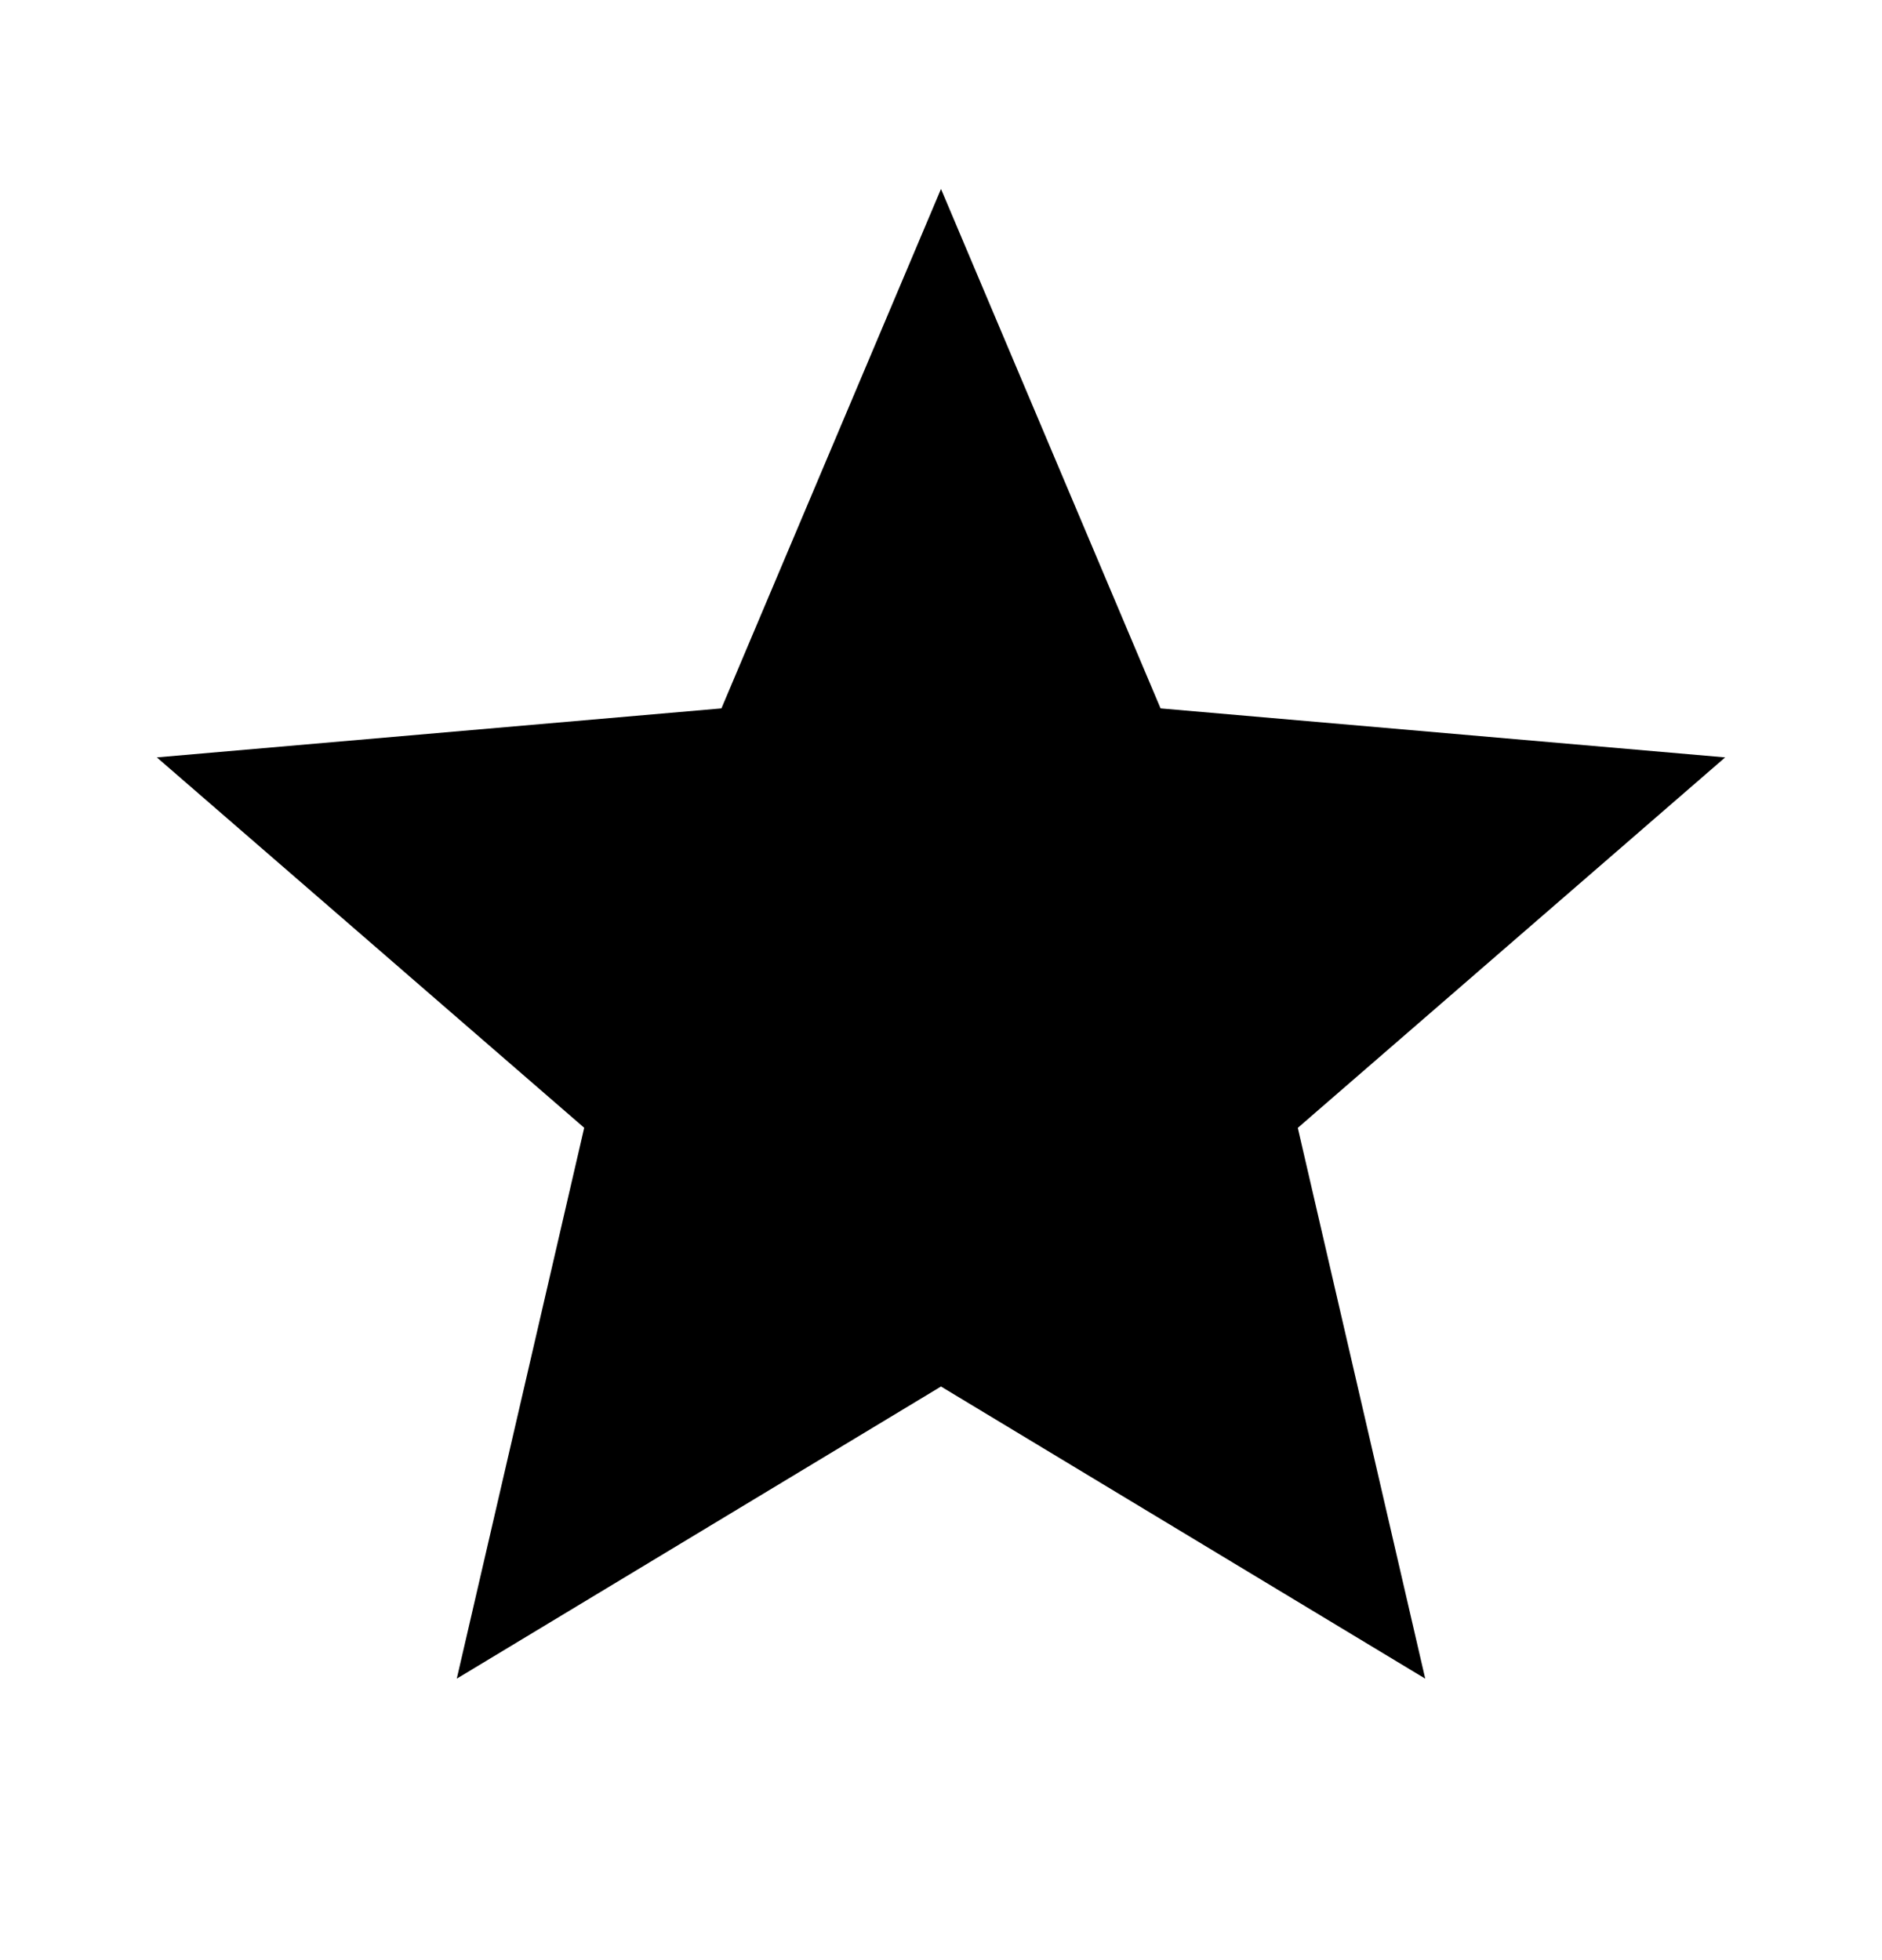 <svg xmlns="http://www.w3.org/2000/svg" width="24" height="25" viewBox="0 0 24 25"><path d="M5.825 21.41l1.625-7.026L2 9.66l7.2-.625L12 2.41l2.8 6.625 7.2.625-5.45 4.725 1.625 7.025L12 17.684 5.825 21.41z"/></svg>